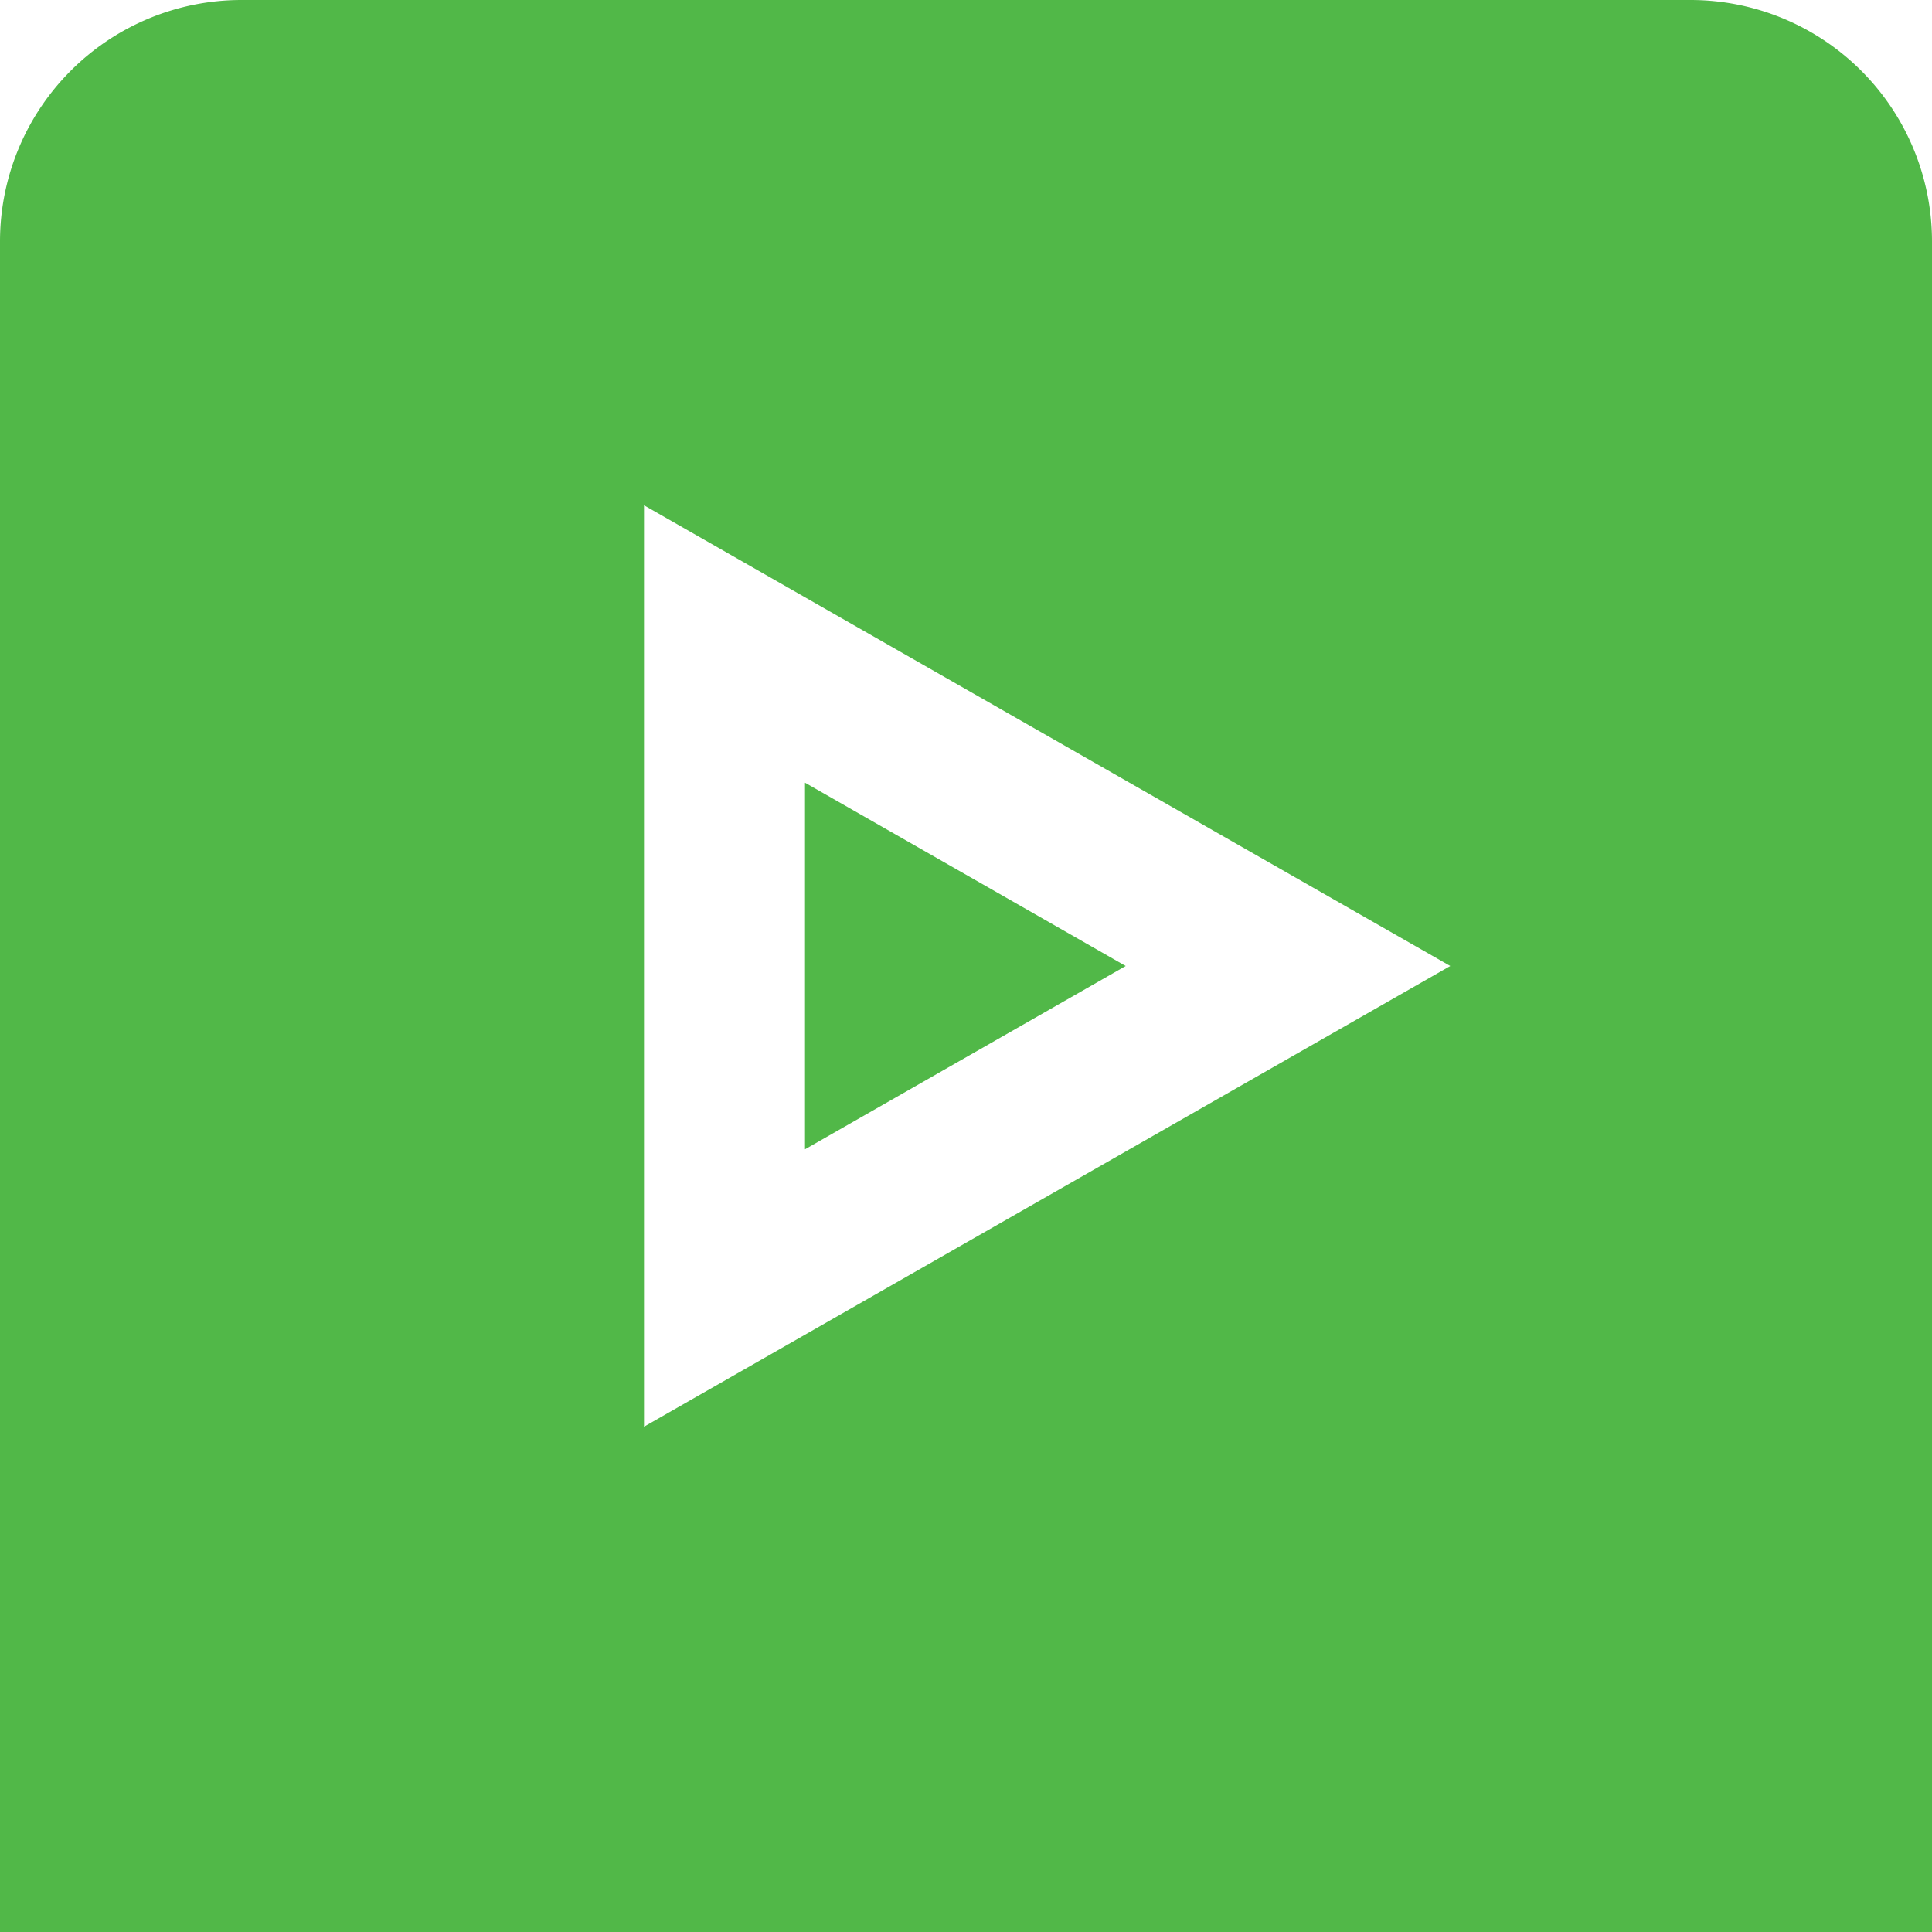 <svg id="Layer_1" data-name="Layer 1" xmlns="http://www.w3.org/2000/svg" viewBox="0 0 24 24"><defs><style>.cls-1{fill:#51B848;}</style></defs><path class="cls-1"  d="M13.984,12,10,14.277V9.723ZM24,3V24H0V3A3,3,0,0,1,3,0H21A3,3,0,0,1,24,3Zm-5.984,9L8,6.277V17.723Z"/></svg>